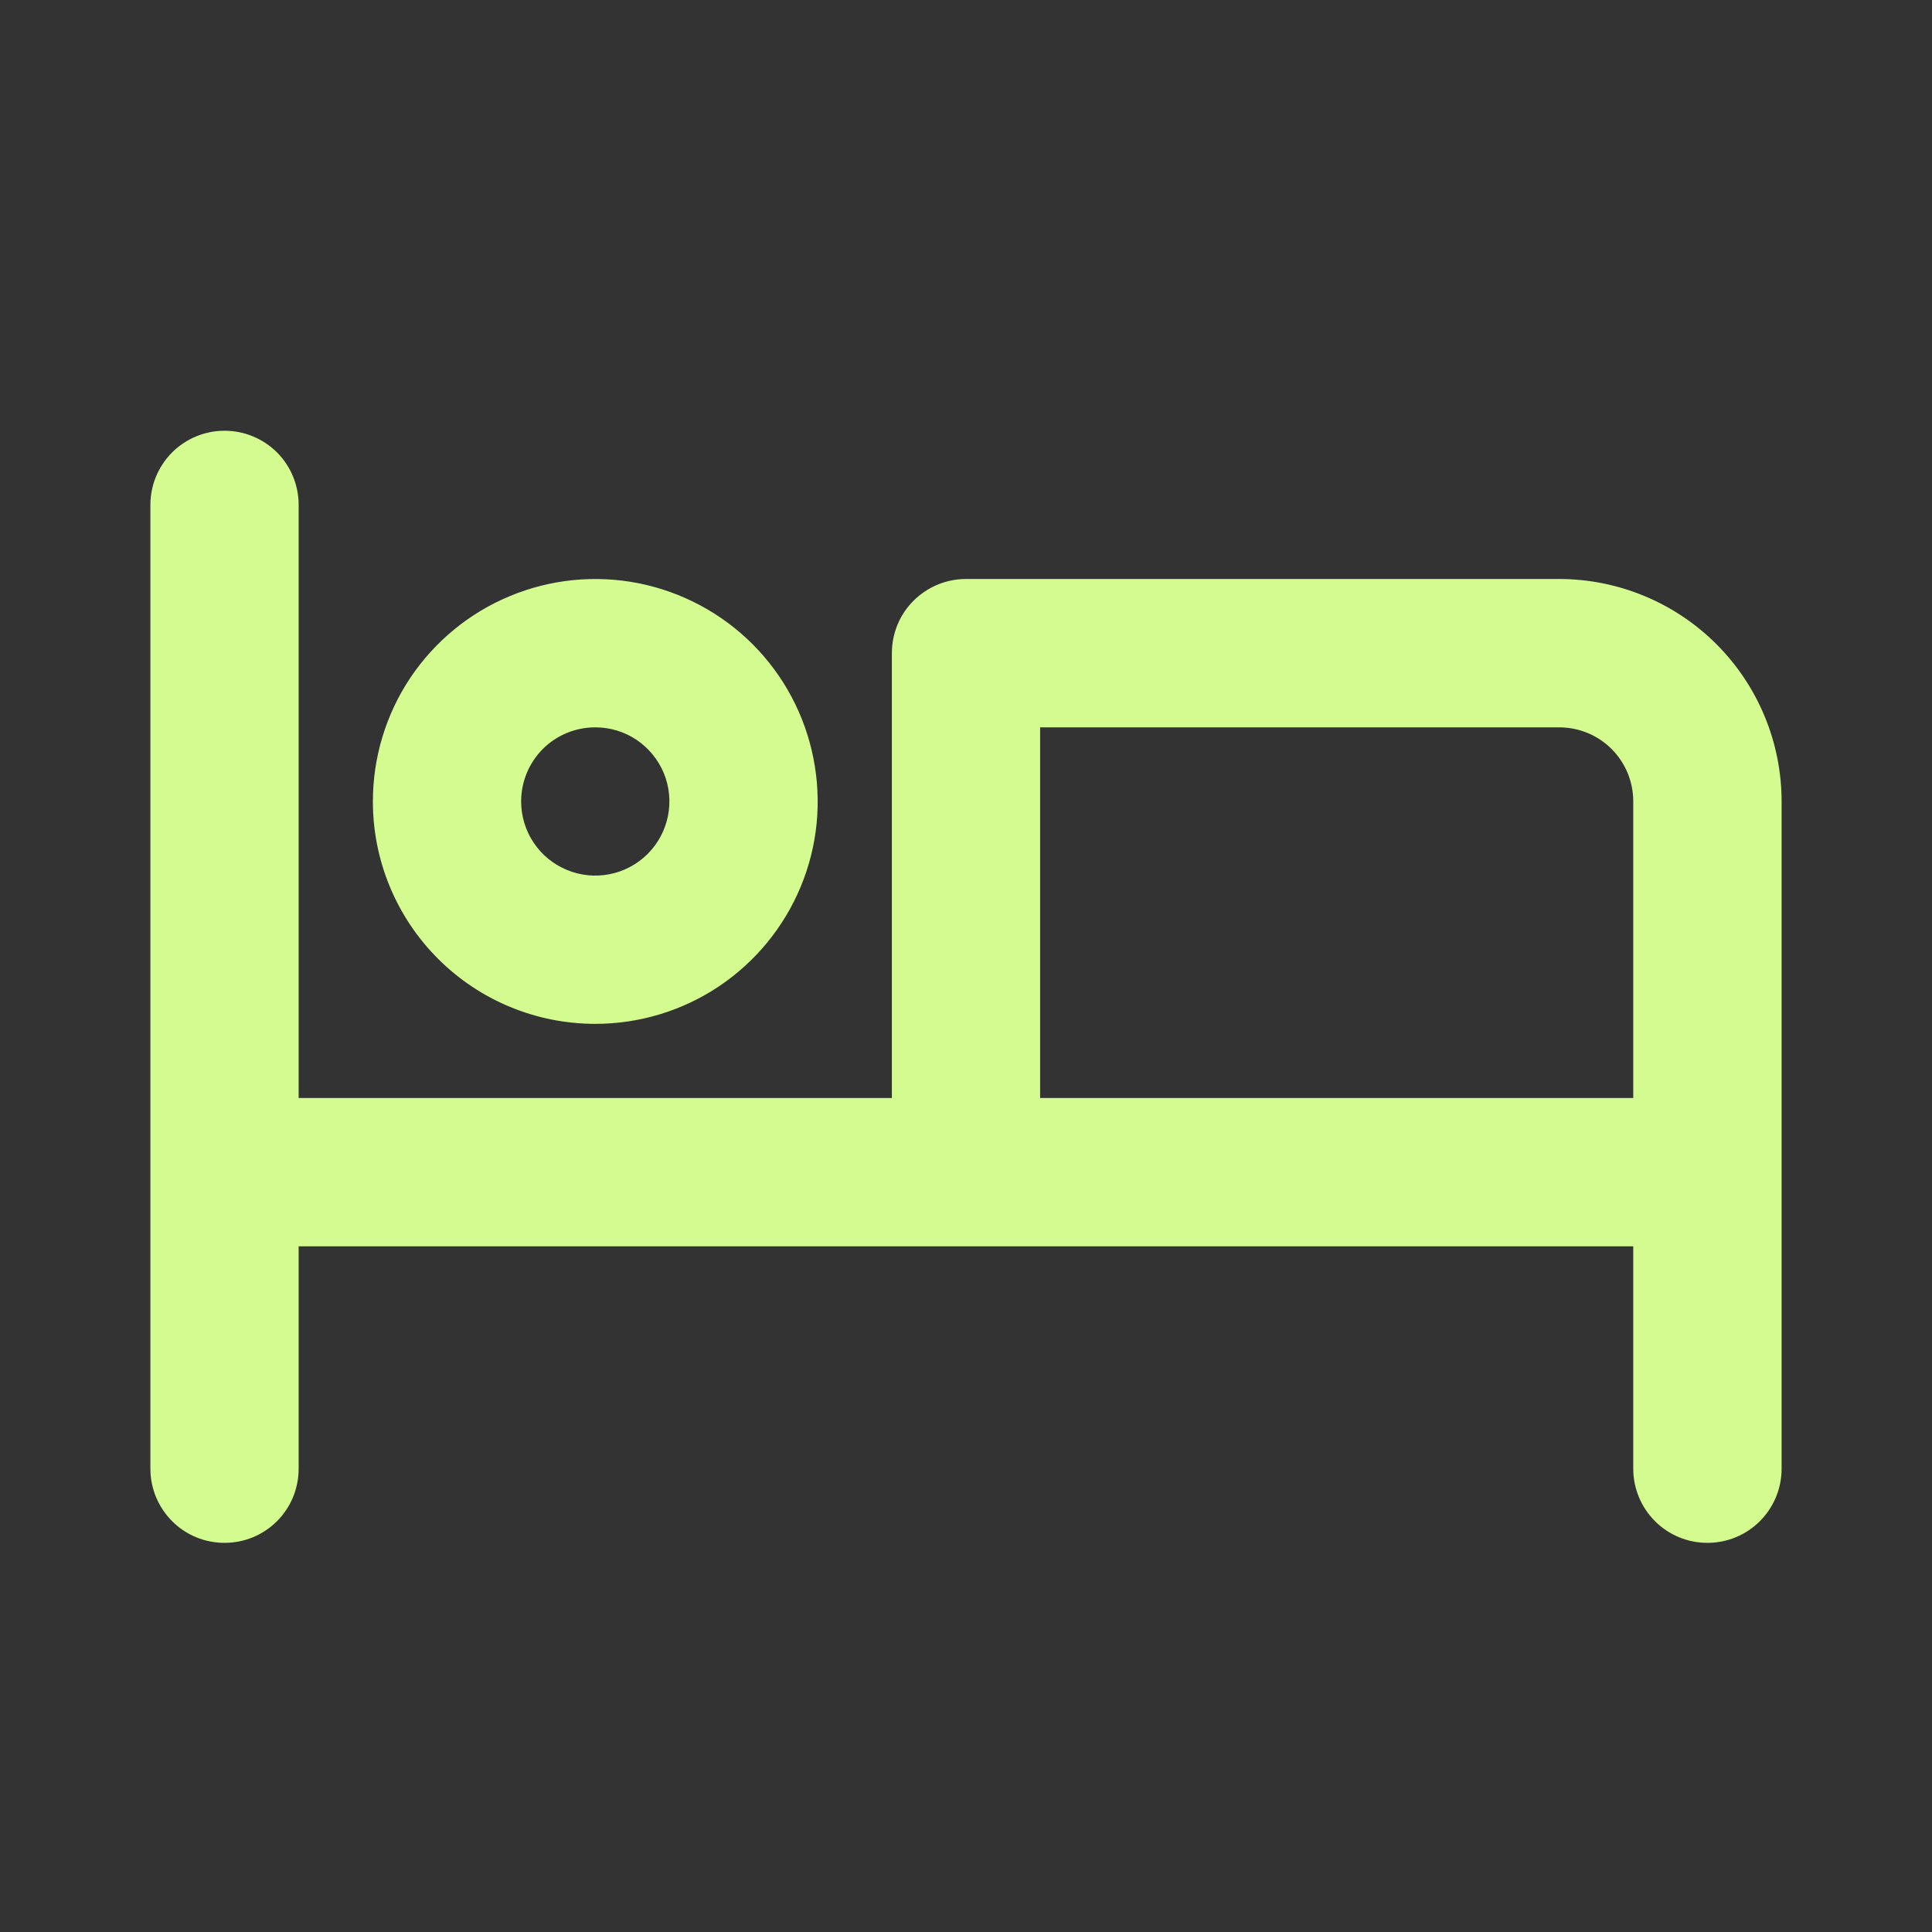 <svg width="19" height="19" viewBox="0 0 19 19" fill="none" xmlns="http://www.w3.org/2000/svg">
<rect x="0" y="0" width="19" height="19" fill="#333333" stroke="none"/>
<g id="bed">
<path id="Vector" d="M5.854 10.069C6.287 10.069 6.71 9.941 7.069 9.701C7.429 9.46 7.709 9.119 7.875 8.719C8.041 8.319 8.084 7.879 7.999 7.455C7.915 7.031 7.707 6.641 7.401 6.335C7.095 6.029 6.705 5.821 6.281 5.736C5.856 5.652 5.417 5.695 5.017 5.861C4.617 6.026 4.276 6.307 4.035 6.666C3.795 7.026 3.667 7.449 3.667 7.882C3.667 8.462 3.897 9.018 4.307 9.428C4.717 9.839 5.274 10.069 5.854 10.069ZM5.854 7.153C5.998 7.153 6.139 7.195 6.259 7.275C6.379 7.356 6.472 7.469 6.528 7.603C6.583 7.736 6.597 7.882 6.569 8.024C6.541 8.165 6.472 8.295 6.37 8.397C6.268 8.499 6.138 8.569 5.996 8.597C5.855 8.625 5.708 8.611 5.575 8.555C5.442 8.5 5.328 8.407 5.248 8.287C5.168 8.167 5.125 8.026 5.125 7.882C5.125 7.688 5.202 7.503 5.338 7.366C5.475 7.229 5.661 7.153 5.854 7.153ZM15.333 5.694H9.5C9.306 5.694 9.121 5.771 8.984 5.908C8.847 6.044 8.771 6.23 8.771 6.423V10.798H2.937V4.965C2.937 4.772 2.861 4.586 2.724 4.449C2.587 4.313 2.402 4.236 2.208 4.236C2.015 4.236 1.829 4.313 1.693 4.449C1.556 4.586 1.479 4.772 1.479 4.965V14.444C1.479 14.638 1.556 14.823 1.693 14.96C1.829 15.097 2.015 15.173 2.208 15.173C2.402 15.173 2.587 15.097 2.724 14.96C2.861 14.823 2.937 14.638 2.937 14.444V12.257H16.062V14.444C16.062 14.638 16.139 14.823 16.276 14.96C16.413 15.097 16.598 15.173 16.791 15.173C16.985 15.173 17.17 15.097 17.307 14.96C17.444 14.823 17.521 14.638 17.521 14.444V7.882C17.521 7.302 17.29 6.745 16.88 6.335C16.47 5.925 15.913 5.694 15.333 5.694ZM16.062 10.798H10.229V7.153H15.333C15.527 7.153 15.712 7.229 15.849 7.366C15.986 7.503 16.062 7.688 16.062 7.882V10.798Z" fill="#D3FB8F"/>
</g>
</svg>
